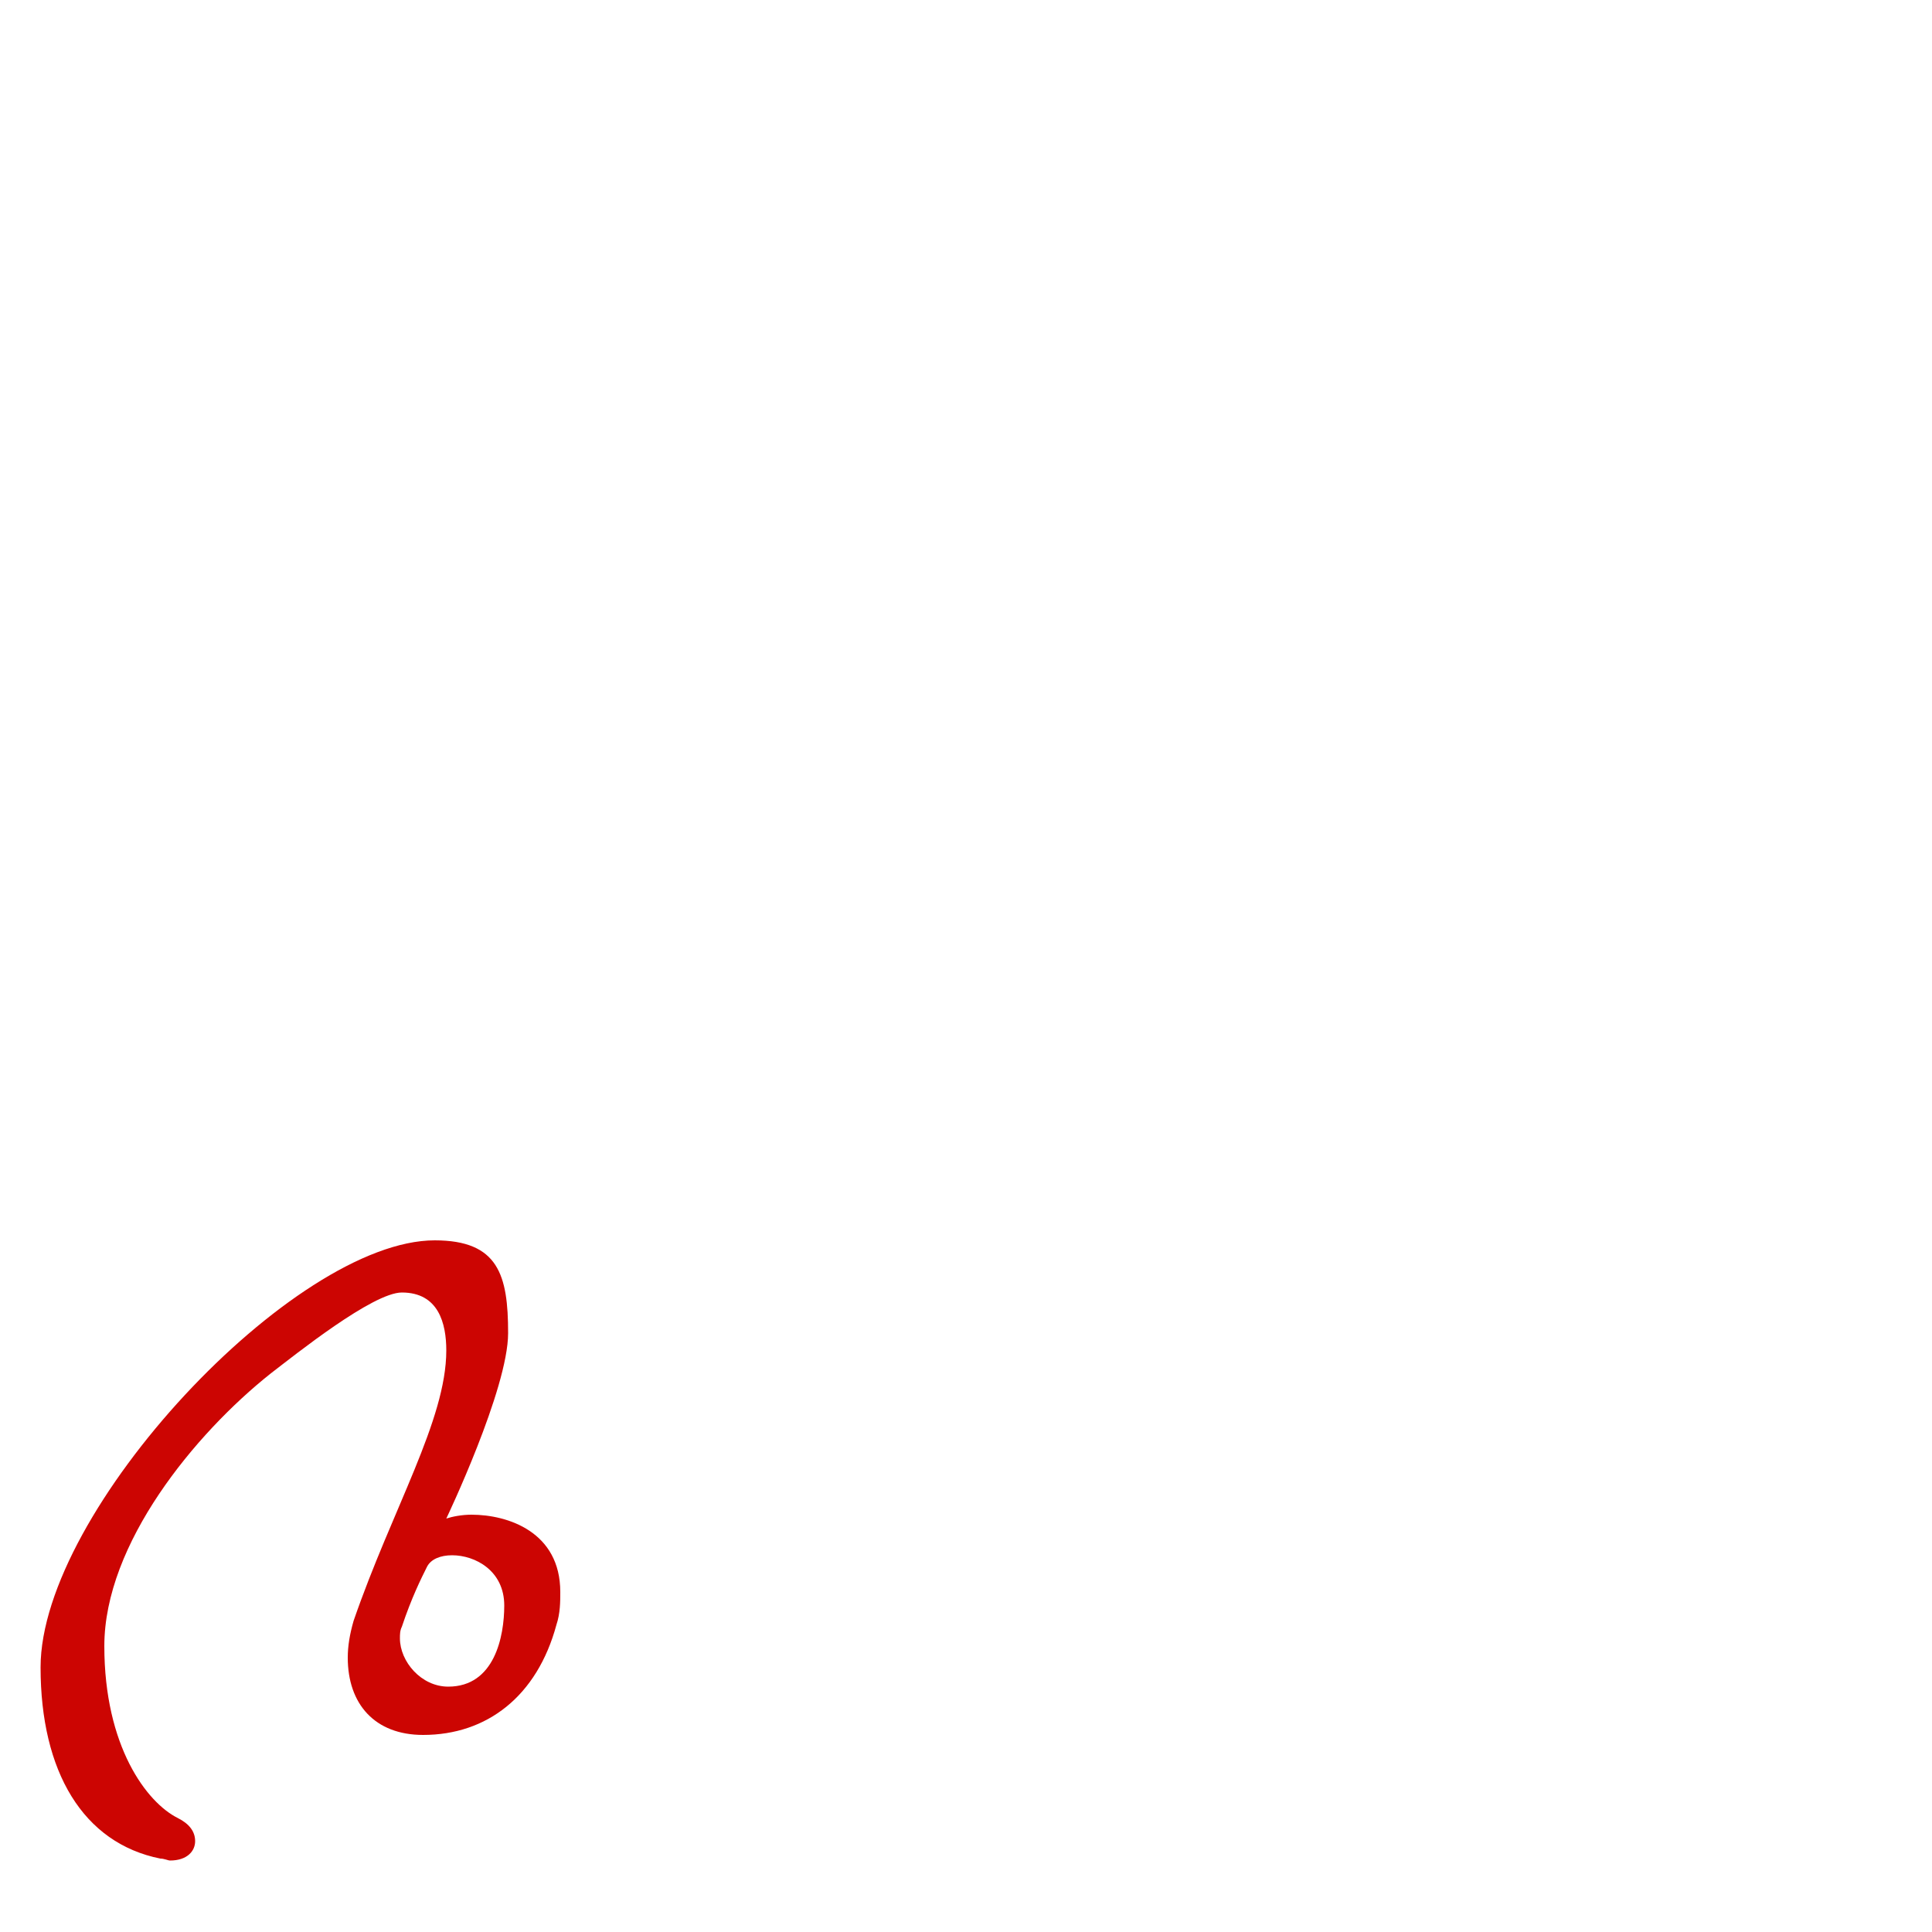 <svg xmlns="http://www.w3.org/2000/svg" viewBox="0 -1000 1000 1000">
	<path fill="#CC0502" d="M21 -137C21 -83 43 -46 83 -38C85 -38 87 -37 88 -37C97 -37 101 -42 101 -47C101 -52 98 -56 92 -59C76 -67 54 -96 54 -148C54 -201 101 -258 140 -289C153 -299 193 -331 208 -331C227 -331 231 -315 231 -301C231 -265 203 -219 183 -161C181 -154 180 -148 180 -142C180 -118 194 -102 219 -102C252 -102 278 -122 288 -159C290 -165 290 -171 290 -176C290 -207 263 -216 244 -216C239 -216 234 -215 231 -214C231 -214 263 -281 263 -310C263 -340 258 -358 225 -358C152 -358 21 -218 21 -137ZM261 -169C261 -153 256 -127 232 -127C218 -127 207 -140 207 -152C207 -154 207 -156 208 -158C213 -173 218 -183 221 -189C223 -193 228 -195 234 -195C246 -195 261 -187 261 -169Z"/>
</svg>